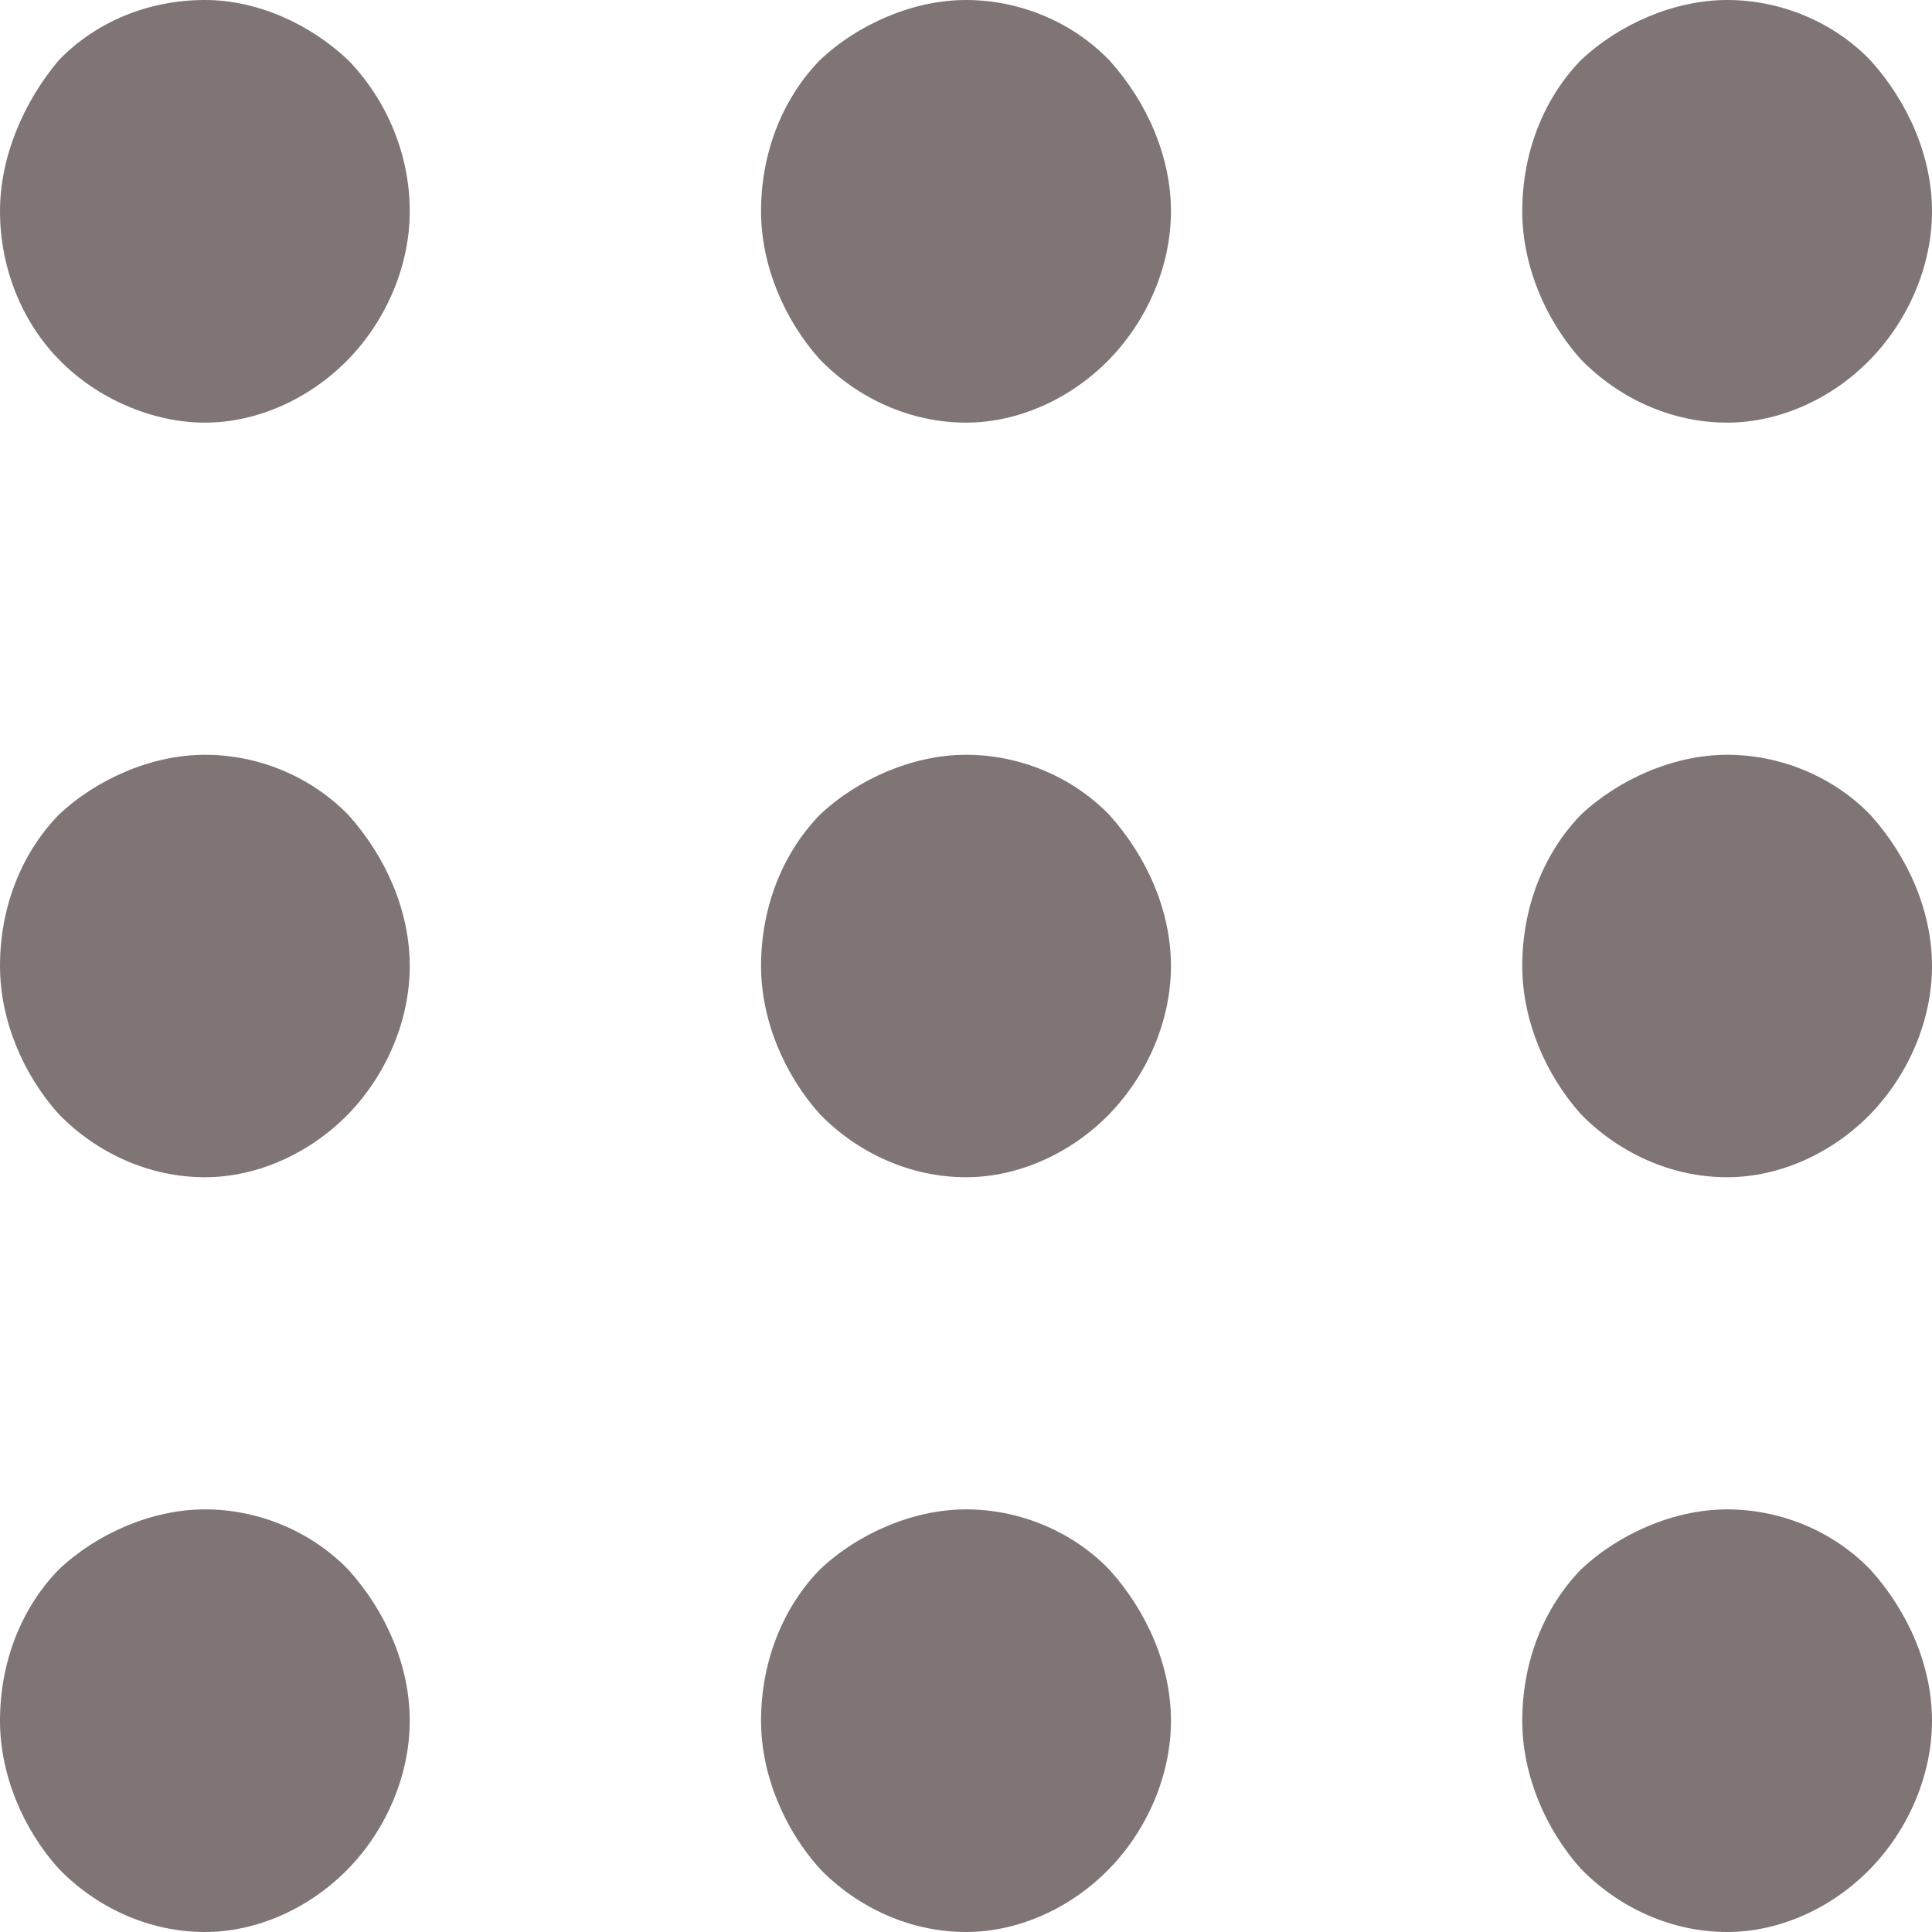 <svg width="12" height="12" viewBox="0 0 12 12" fill="none" xmlns="http://www.w3.org/2000/svg">
<path d="M1.273 2.625C0.945 2.625 0.6 2.475 0.364 2.231C0.127 1.988 0 1.65 0 1.312C0 0.975 0.145 0.637 0.364 0.375C0.6 0.131 0.927 0 1.273 0C1.6 0 1.927 0.15 2.164 0.375C2.4 0.619 2.545 0.956 2.545 1.312C2.545 1.65 2.4 1.988 2.164 2.231C1.927 2.475 1.6 2.625 1.273 2.625ZM6.891 2.231C7.127 1.988 7.273 1.65 7.273 1.312C7.273 0.975 7.127 0.637 6.891 0.375C6.655 0.131 6.327 0 6 0C5.673 0 5.327 0.15 5.091 0.375C4.855 0.619 4.727 0.956 4.727 1.312C4.727 1.65 4.873 1.988 5.091 2.231C5.327 2.475 5.655 2.625 6 2.625C6.327 2.625 6.655 2.475 6.891 2.231ZM11.618 2.231C11.854 1.988 12 1.65 12 1.312C12 0.975 11.854 0.637 11.618 0.375C11.382 0.131 11.055 0 10.727 0C10.4 0 10.055 0.15 9.818 0.375C9.582 0.619 9.455 0.956 9.455 1.312C9.455 1.65 9.6 1.988 9.818 2.231C10.055 2.475 10.382 2.625 10.727 2.625C11.055 2.625 11.382 2.475 11.618 2.231ZM2.164 6.919C2.4 6.675 2.545 6.338 2.545 6C2.545 5.662 2.4 5.325 2.164 5.062C1.927 4.819 1.6 4.688 1.273 4.688C0.945 4.688 0.6 4.838 0.364 5.062C0.127 5.306 0 5.644 0 6C0 6.338 0.145 6.675 0.364 6.919C0.6 7.162 0.927 7.312 1.273 7.312C1.6 7.312 1.927 7.162 2.164 6.919ZM6.891 6.919C7.127 6.675 7.273 6.338 7.273 6C7.273 5.662 7.127 5.325 6.891 5.062C6.655 4.819 6.327 4.688 6 4.688C5.673 4.688 5.327 4.838 5.091 5.062C4.855 5.306 4.727 5.644 4.727 6C4.727 6.338 4.873 6.675 5.091 6.919C5.327 7.162 5.655 7.312 6 7.312C6.327 7.312 6.655 7.162 6.891 6.919ZM11.618 6.919C11.854 6.675 12 6.338 12 6C12 5.662 11.854 5.325 11.618 5.062C11.382 4.819 11.055 4.688 10.727 4.688C10.4 4.688 10.055 4.838 9.818 5.062C9.582 5.306 9.455 5.644 9.455 6C9.455 6.338 9.6 6.675 9.818 6.919C10.055 7.162 10.382 7.312 10.727 7.312C11.055 7.312 11.382 7.162 11.618 6.919ZM2.164 11.606C2.4 11.363 2.545 11.025 2.545 10.688C2.545 10.35 2.4 10.012 2.164 9.75C1.927 9.506 1.6 9.375 1.273 9.375C0.945 9.375 0.6 9.525 0.364 9.75C0.127 9.994 0 10.331 0 10.688C0 11.025 0.145 11.363 0.364 11.606C0.6 11.85 0.927 12 1.273 12C1.6 12 1.927 11.85 2.164 11.606ZM6.891 11.606C7.127 11.363 7.273 11.025 7.273 10.688C7.273 10.35 7.127 10.012 6.891 9.75C6.655 9.506 6.327 9.375 6 9.375C5.673 9.375 5.327 9.525 5.091 9.75C4.855 9.994 4.727 10.331 4.727 10.688C4.727 11.025 4.873 11.363 5.091 11.606C5.327 11.85 5.655 12 6 12C6.327 12 6.655 11.85 6.891 11.606ZM11.618 11.606C11.854 11.363 12 11.025 12 10.688C12 10.35 11.854 10.012 11.618 9.75C11.382 9.506 11.055 9.375 10.727 9.375C10.4 9.375 10.055 9.525 9.818 9.75C9.582 9.994 9.455 10.331 9.455 10.688C9.455 11.025 9.6 11.363 9.818 11.606C10.055 11.85 10.382 12 10.727 12C11.055 12 11.382 11.85 11.618 11.606Z" fill="#7F7575"/>
</svg>
